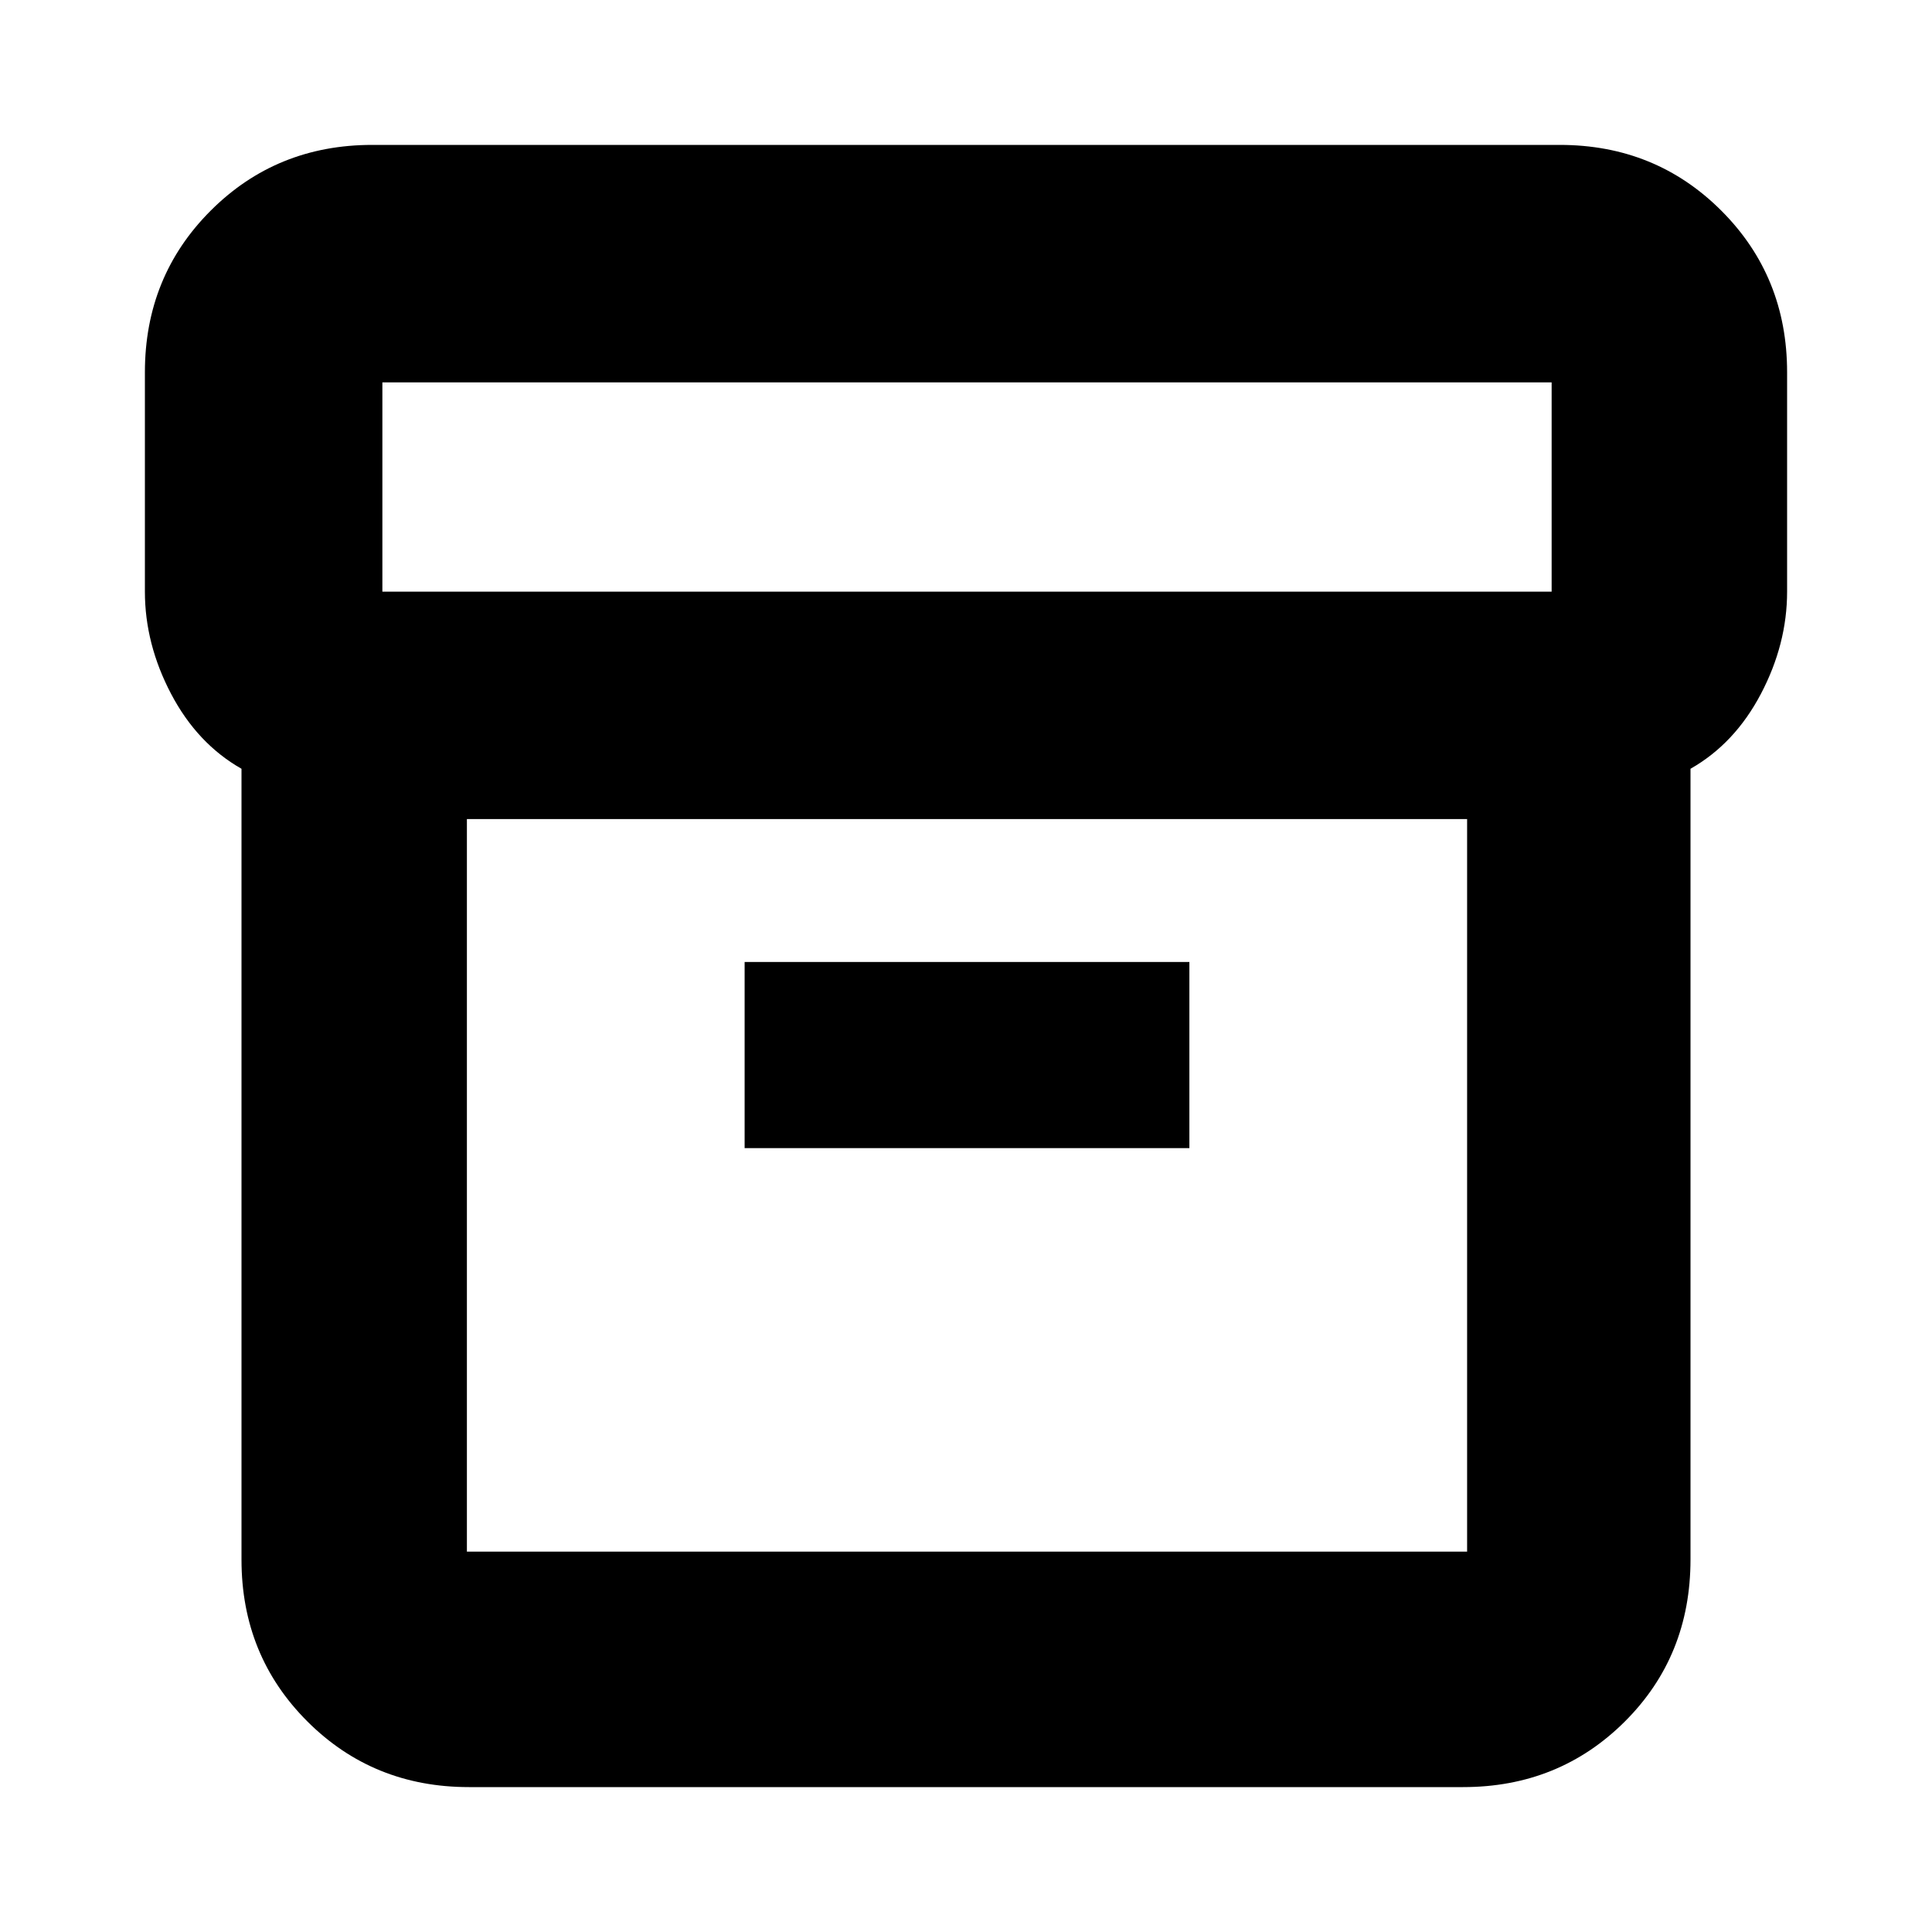 <svg xmlns="http://www.w3.org/2000/svg" height="20" viewBox="0 -960 960 960" width="20"><path d="M233-72q-47.64 0-80.32-32.68Q120-137.36 120-185v-393q-22-12.5-35-37.25T72-666v-109q0-47.64 32.68-80.32Q137.36-888 185-888h590q47.64 0 80.32 32.68Q888-822.64 888-775v109q0 26-13 50.75T840-578v392.86q0 48.08-32.68 80.61T727-72H233Zm-1-481v364h497v-364H232Zm-42-113h581v-104H190v104Zm180 276.5h221V-482H370v92.5Zm111 18Z"/></svg>
